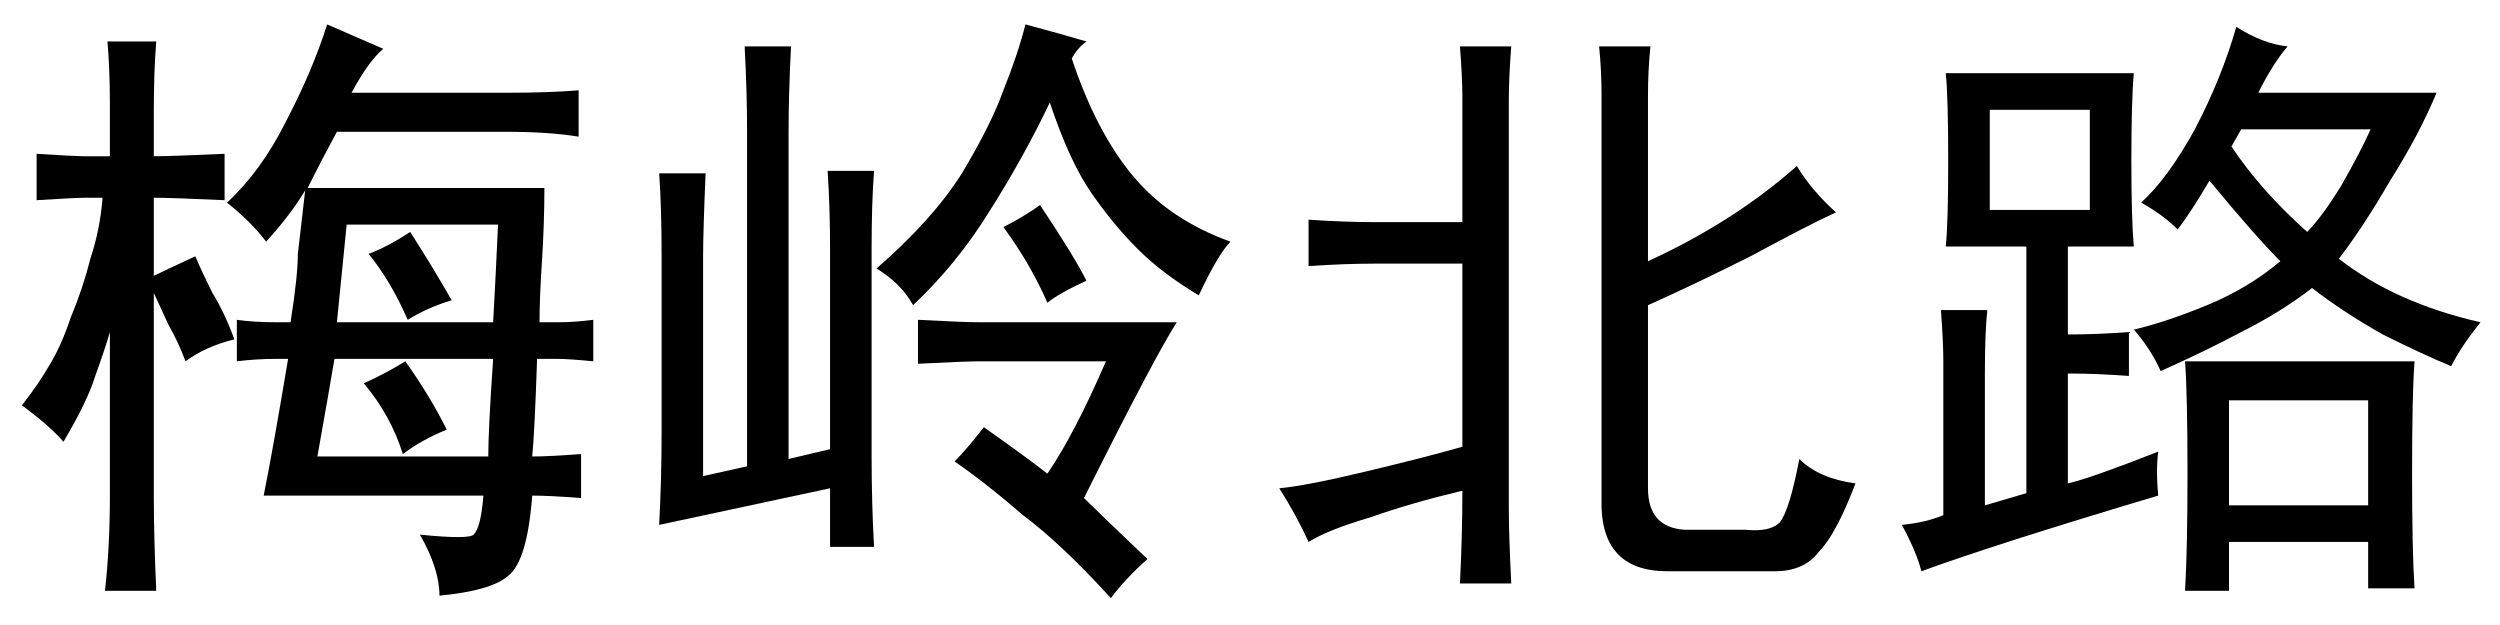 <?xml version='1.0' encoding='UTF-8'?>
<!-- This file was generated by dvisvgm 2.3.5 -->
<svg height='10.5pt' version='1.1' viewBox='-72 -72.41 42 10.5' width='42pt' xmlns='http://www.w3.org/2000/svg' xmlns:xlink='http://www.w3.org/1999/xlink'>
<defs>
<path d='M6.727 -8.244Q6.686 -7.834 6.686 -7.424V-4.635Q8.121 -5.291 9.187 -6.234Q9.434 -5.824 9.844 -5.455Q9.393 -5.25 8.408 -4.717Q7.424 -4.225 6.686 -3.896V-0.82Q6.686 -0.164 7.301 -0.123H8.326Q8.736 -0.082 8.9 -0.246Q9.064 -0.451 9.229 -1.312Q9.557 -0.984 10.172 -0.902Q9.844 -0.041 9.557 0.246Q9.311 0.574 8.818 0.574H7.014Q5.865 0.574 5.906 -0.656V-7.424Q5.906 -7.834 5.865 -8.244H6.727ZM3.568 -5.291V-7.383Q3.568 -7.711 3.527 -8.244H4.389Q4.348 -7.711 4.348 -7.342V-0.492Q4.348 -0.041 4.389 0.779H3.527Q3.568 -0.041 3.568 -0.779Q2.707 -0.574 2.01 -0.328Q1.312 -0.123 0.984 0.082Q0.779 -0.369 0.492 -0.82Q0.943 -0.861 1.969 -1.107T3.568 -1.518V-4.594H2.092Q1.6 -4.594 0.984 -4.553V-5.332Q1.6 -5.291 2.092 -5.291H3.568Z' id='g0-2381'/>
<path d='M2.051 -6.809Q2.051 -7.465 2.01 -8.244H2.789Q2.748 -7.424 2.748 -6.809V-1.312L3.445 -1.477V-4.84Q3.445 -5.537 3.404 -6.152H4.184Q4.143 -5.619 4.143 -4.84V-1.354Q4.143 -0.574 4.184 0.164H3.445V-0.82L0.574 -0.205Q0.615 -0.984 0.615 -1.764V-4.717Q0.615 -5.537 0.574 -6.111H1.354Q1.312 -5.127 1.312 -4.717V-1.025L2.051 -1.189V-6.809ZM7.506 -8.039Q7.916 -6.809 8.531 -6.07T10.172 -4.963Q9.967 -4.758 9.639 -4.061Q9.023 -4.43 8.613 -4.84T7.834 -5.783T7.137 -7.301Q6.686 -6.357 6.111 -5.455Q5.578 -4.594 4.84 -3.896Q4.635 -4.266 4.225 -4.512Q5.168 -5.332 5.66 -6.111Q6.152 -6.932 6.357 -7.506Q6.604 -8.121 6.727 -8.613Q7.342 -8.449 7.752 -8.326Q7.588 -8.203 7.506 -8.039ZM6.029 -1.846Q6.727 -1.354 7.096 -1.066Q7.547 -1.723 8.08 -2.953H5.947Q5.742 -2.953 4.922 -2.912V-3.65Q5.701 -3.609 5.947 -3.609H9.27Q8.9 -3.035 7.711 -0.656Q7.957 -0.41 8.777 0.369Q8.408 0.697 8.162 1.025Q7.342 0.123 6.686 -0.369Q6.07 -0.902 5.537 -1.271Q5.742 -1.477 6.029 -1.846ZM6.973 -5.578Q7.547 -4.717 7.752 -4.307Q7.301 -4.102 7.096 -3.937Q6.809 -4.594 6.357 -5.209Q6.686 -5.373 6.973 -5.578Z' id='g0-4835'/>
<path d='M5.127 -5.824Q4.881 -5.414 4.471 -4.963Q4.225 -5.291 3.814 -5.619Q4.389 -6.152 4.799 -6.973Q5.25 -7.834 5.496 -8.613L6.439 -8.203Q6.193 -7.998 5.906 -7.465H8.531Q9.229 -7.465 9.721 -7.506V-6.727Q9.229 -6.809 8.49 -6.809H5.66Q5.414 -6.357 5.168 -5.865H9.146Q9.146 -5.291 9.105 -4.635Q9.064 -4.02 9.064 -3.609H9.393Q9.639 -3.609 9.967 -3.65V-2.953Q9.557 -2.994 9.352 -2.994H9.023Q8.982 -1.764 8.941 -1.354Q9.229 -1.354 9.762 -1.395V-0.656Q9.229 -0.697 8.941 -0.697Q8.859 0.41 8.531 0.656Q8.244 0.902 7.383 0.984Q7.383 0.533 7.055 -0.041Q7.875 0.041 7.957 -0.041Q8.08 -0.164 8.121 -0.697H4.43Q4.594 -1.518 4.84 -2.994H4.635Q4.307 -2.994 3.979 -2.953V-3.65Q4.266 -3.609 4.635 -3.609H4.881Q5.004 -4.389 5.004 -4.758Q5.045 -5.127 5.127 -5.824ZM1.846 -7.26Q1.846 -7.875 1.805 -8.326H2.625Q2.584 -7.834 2.584 -7.137V-6.398Q2.871 -6.398 3.773 -6.439V-5.66Q2.871 -5.701 2.584 -5.701V-4.389Q2.748 -4.471 3.281 -4.717Q3.404 -4.43 3.568 -4.102Q3.773 -3.773 3.937 -3.322Q3.445 -3.199 3.117 -2.953Q2.994 -3.281 2.83 -3.568L2.584 -4.102V-0.697Q2.584 0 2.625 0.902H1.764Q1.846 0.164 1.846 -0.697V-3.445Q1.764 -3.158 1.6 -2.707Q1.477 -2.297 1.066 -1.6Q0.861 -1.846 0.369 -2.215Q0.656 -2.584 0.82 -2.871Q1.025 -3.199 1.189 -3.691Q1.395 -4.184 1.518 -4.676Q1.682 -5.168 1.723 -5.701H1.436Q1.271 -5.701 0.615 -5.66V-6.439Q1.271 -6.398 1.395 -6.398H1.846V-7.26ZM5.619 -2.994Q5.537 -2.502 5.332 -1.354H8.203Q8.203 -1.805 8.285 -2.994H5.619ZM5.824 -5.25L5.66 -3.609H8.285Q8.326 -4.348 8.367 -5.25H5.824ZM6.809 -2.953Q7.219 -2.379 7.506 -1.805Q7.096 -1.641 6.768 -1.395Q6.562 -2.051 6.111 -2.584Q6.48 -2.748 6.809 -2.953ZM6.891 -5.127Q7.26 -4.553 7.588 -3.979Q7.178 -3.855 6.85 -3.65Q6.562 -4.307 6.193 -4.758Q6.521 -4.881 6.891 -5.127Z' id='g0-7867'/>
<path d='M4.758 -0.697Q2.01 0.123 0.779 0.574Q0.697 0.246 0.451 -0.205Q0.861 -0.246 1.148 -0.369V-2.953Q1.148 -3.281 1.107 -3.814H1.887Q1.846 -3.445 1.846 -2.748V-0.533Q2.133 -0.615 2.543 -0.738V-4.881H1.189Q1.23 -5.291 1.23 -6.316Q1.23 -7.383 1.189 -7.793H4.348Q4.307 -7.342 4.307 -6.316Q4.307 -5.332 4.348 -4.881H3.24V-3.404Q3.732 -3.404 4.266 -3.445V-2.707Q3.732 -2.748 3.24 -2.748V-0.902Q3.609 -0.984 4.758 -1.436Q4.717 -1.107 4.758 -0.697ZM6.932 -8.244Q6.686 -7.957 6.439 -7.465H9.434Q9.146 -6.768 8.654 -5.988Q8.203 -5.209 7.793 -4.676Q8.736 -3.937 10.172 -3.609Q9.844 -3.199 9.68 -2.871Q9.187 -3.076 8.531 -3.404Q7.875 -3.773 7.342 -4.184Q6.809 -3.773 6.152 -3.445Q5.537 -3.117 4.799 -2.789Q4.635 -3.158 4.348 -3.486Q4.881 -3.609 5.578 -3.896T6.809 -4.635Q6.398 -5.045 5.619 -5.988Q5.332 -5.496 5.086 -5.168Q4.84 -5.414 4.471 -5.619Q4.922 -6.029 5.373 -6.85Q5.824 -7.711 6.07 -8.572Q6.521 -8.285 6.932 -8.244ZM9.064 -2.953Q9.023 -2.42 9.023 -1.066Q9.023 0.246 9.064 0.861H8.285V0.082H5.947V0.902H5.209Q5.25 0.205 5.25 -1.066Q5.25 -2.379 5.209 -2.953H9.064ZM8.285 -0.533V-2.297H5.947V-0.533H8.285ZM3.609 -5.496V-7.178H1.928V-5.496H3.609ZM5.988 -6.562Q6.48 -5.824 7.26 -5.127Q7.506 -5.373 7.834 -5.906Q8.162 -6.48 8.326 -6.85H6.152L5.988 -6.562Z' id='g0-17445'/>
</defs>
<g id='page1'>
<use x='-72' xlink:href='#g0-7867' y='-63.387'/>
<use x='-61.5' xlink:href='#g0-4835' y='-63.387'/>
<use x='-51' xlink:href='#g0-2381' y='-63.387'/>
<use x='-40.5' xlink:href='#g0-17445' y='-63.387'/>
</g>
</svg>